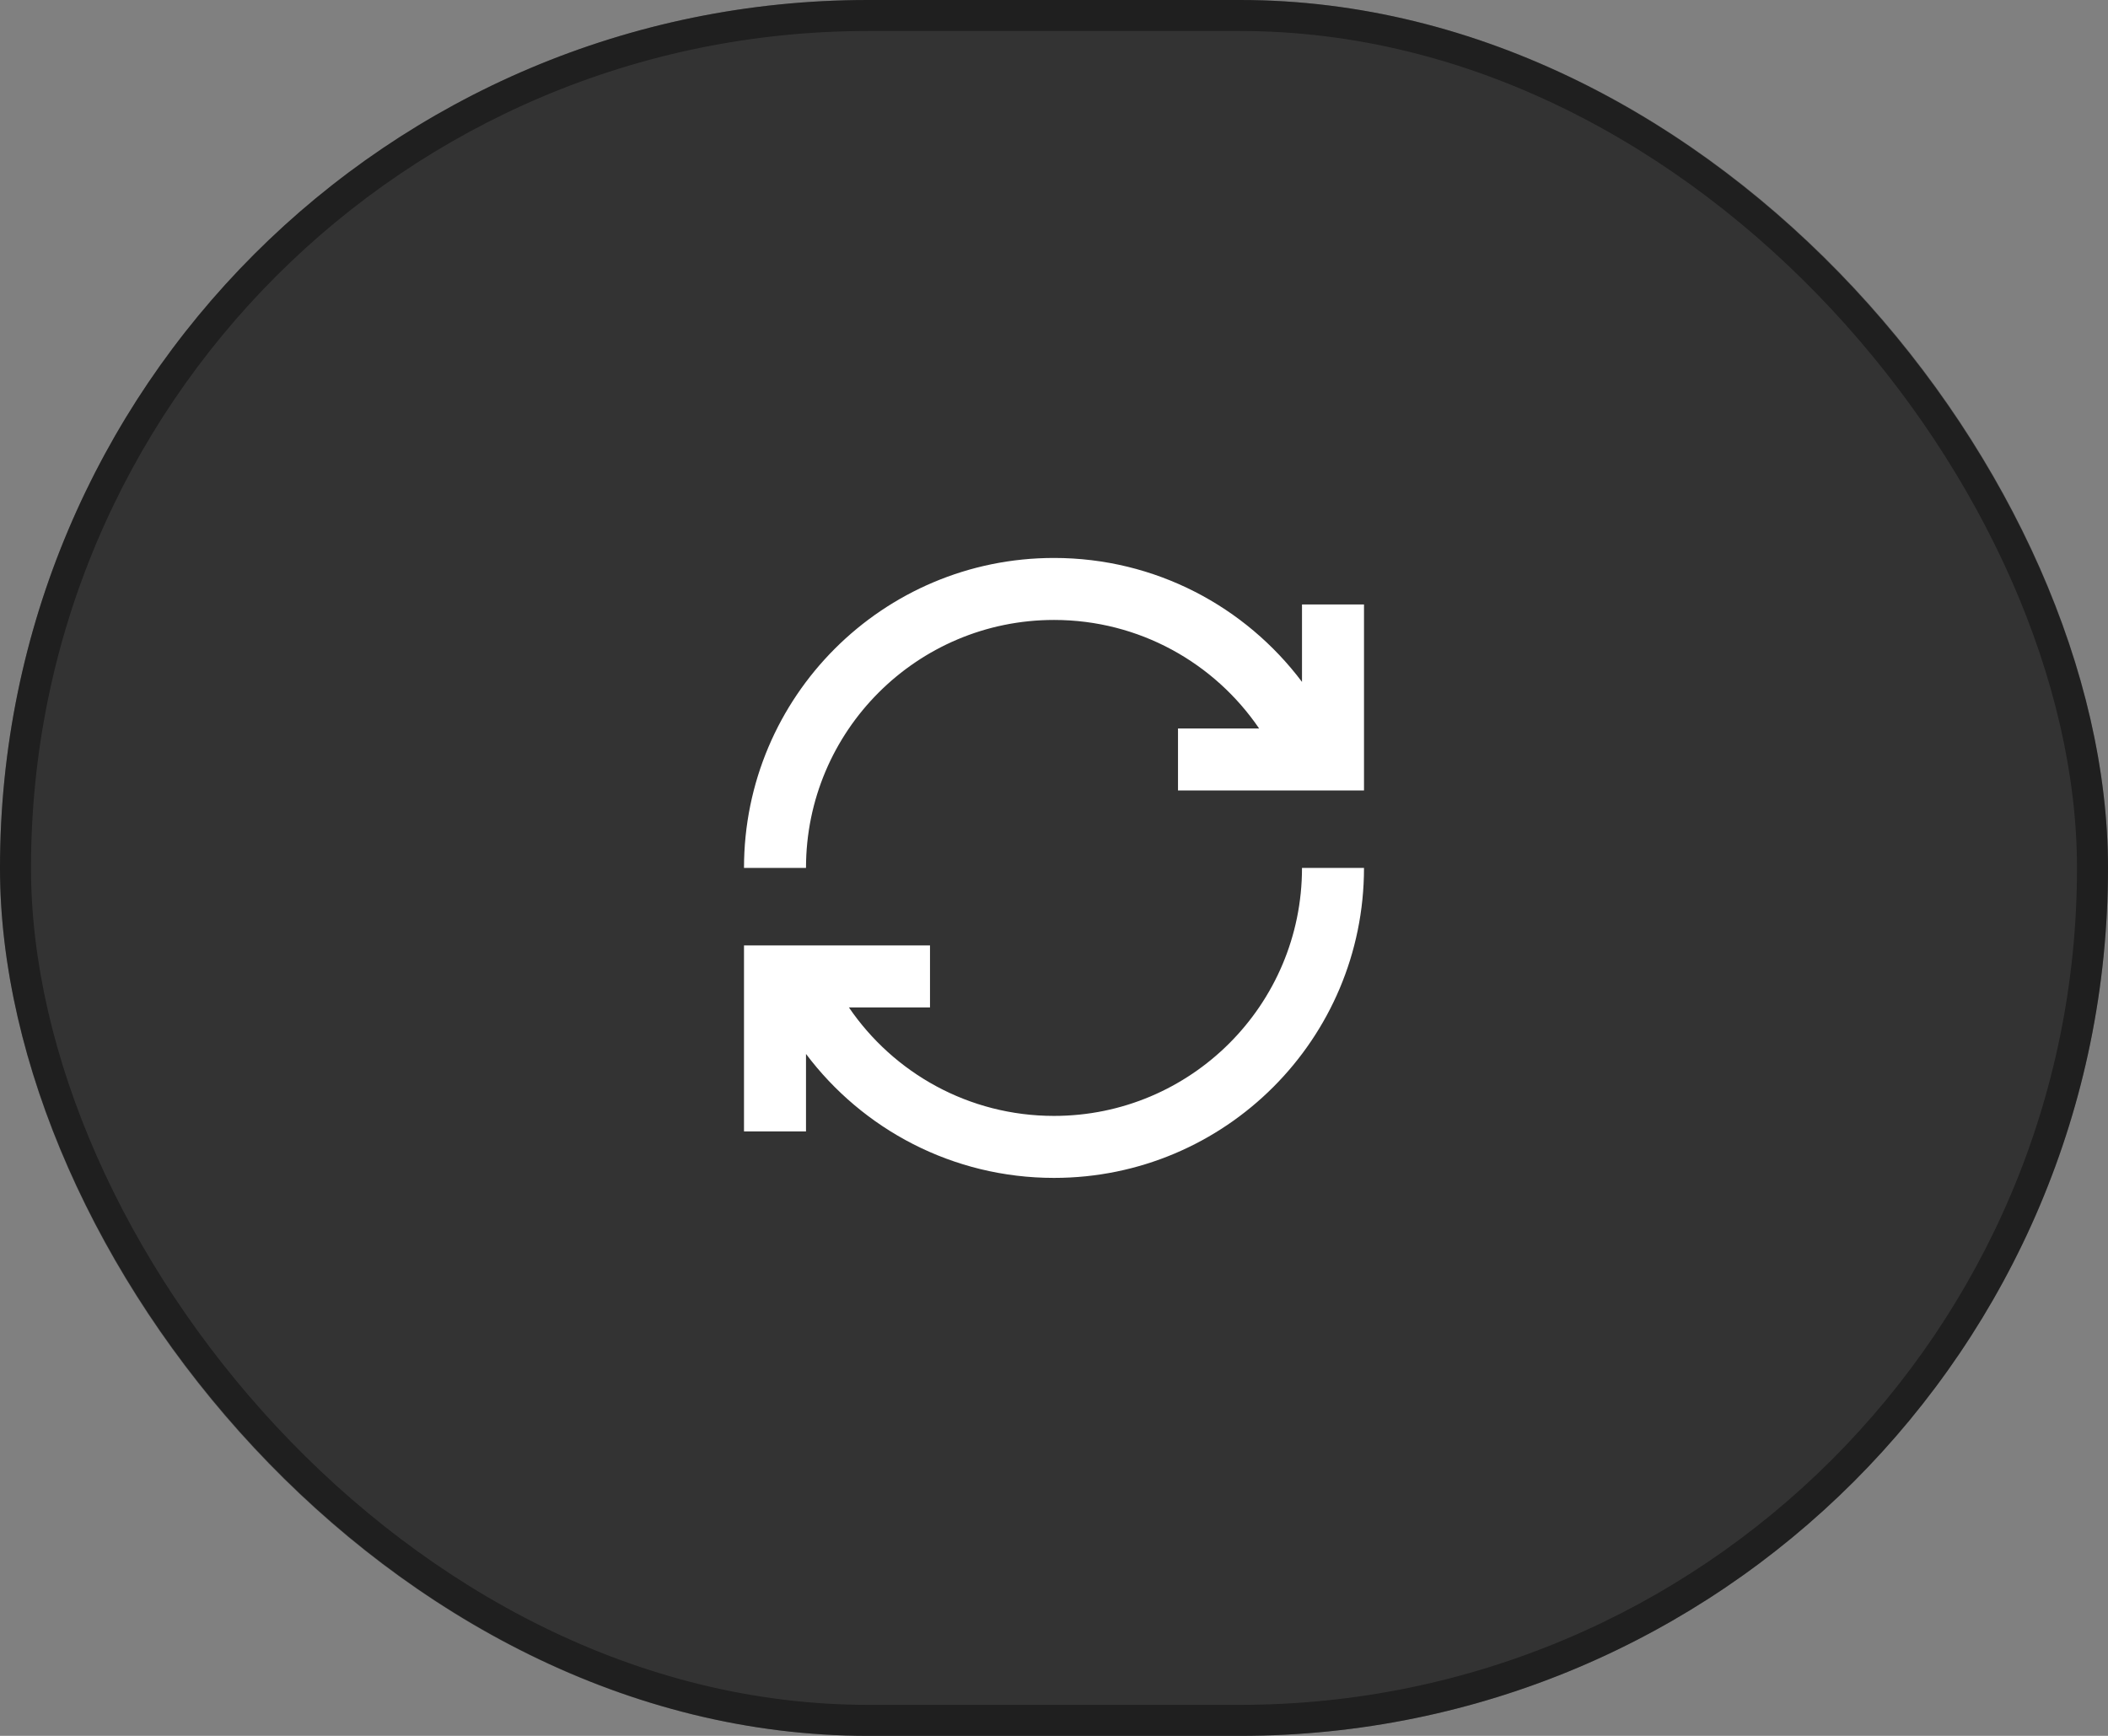 <svg width="68" height="56" viewBox="0 0 68 56" fill="none" xmlns="http://www.w3.org/2000/svg">
<rect x="0" y="0" width="68" height="56" fill="#808080" stroke="none"/>
<rect width="68" height="56" rx="28" fill="#333333"/>
<rect x="0.5" y="0.5" width="67" height="55" rx="27.5" stroke="black" stroke-opacity="0.4"/>
<path d="M34 20C36.749 20 39.175 21.386 40.616 23.5H38V25.5H44V19.5H42V21.999C40.176 19.572 37.272 18 34 18C28.477 18 24 22.477 24 28H26C26 23.582 29.582 20 34 20ZM42 28C42 32.418 38.418 36 34 36C31.251 36 28.825 34.614 27.384 32.5H30V30.5H24V36.5H26V34.001C27.824 36.428 30.728 38 34 38C39.523 38 44 33.523 44 28H42Z" fill="white"/>
</svg>
